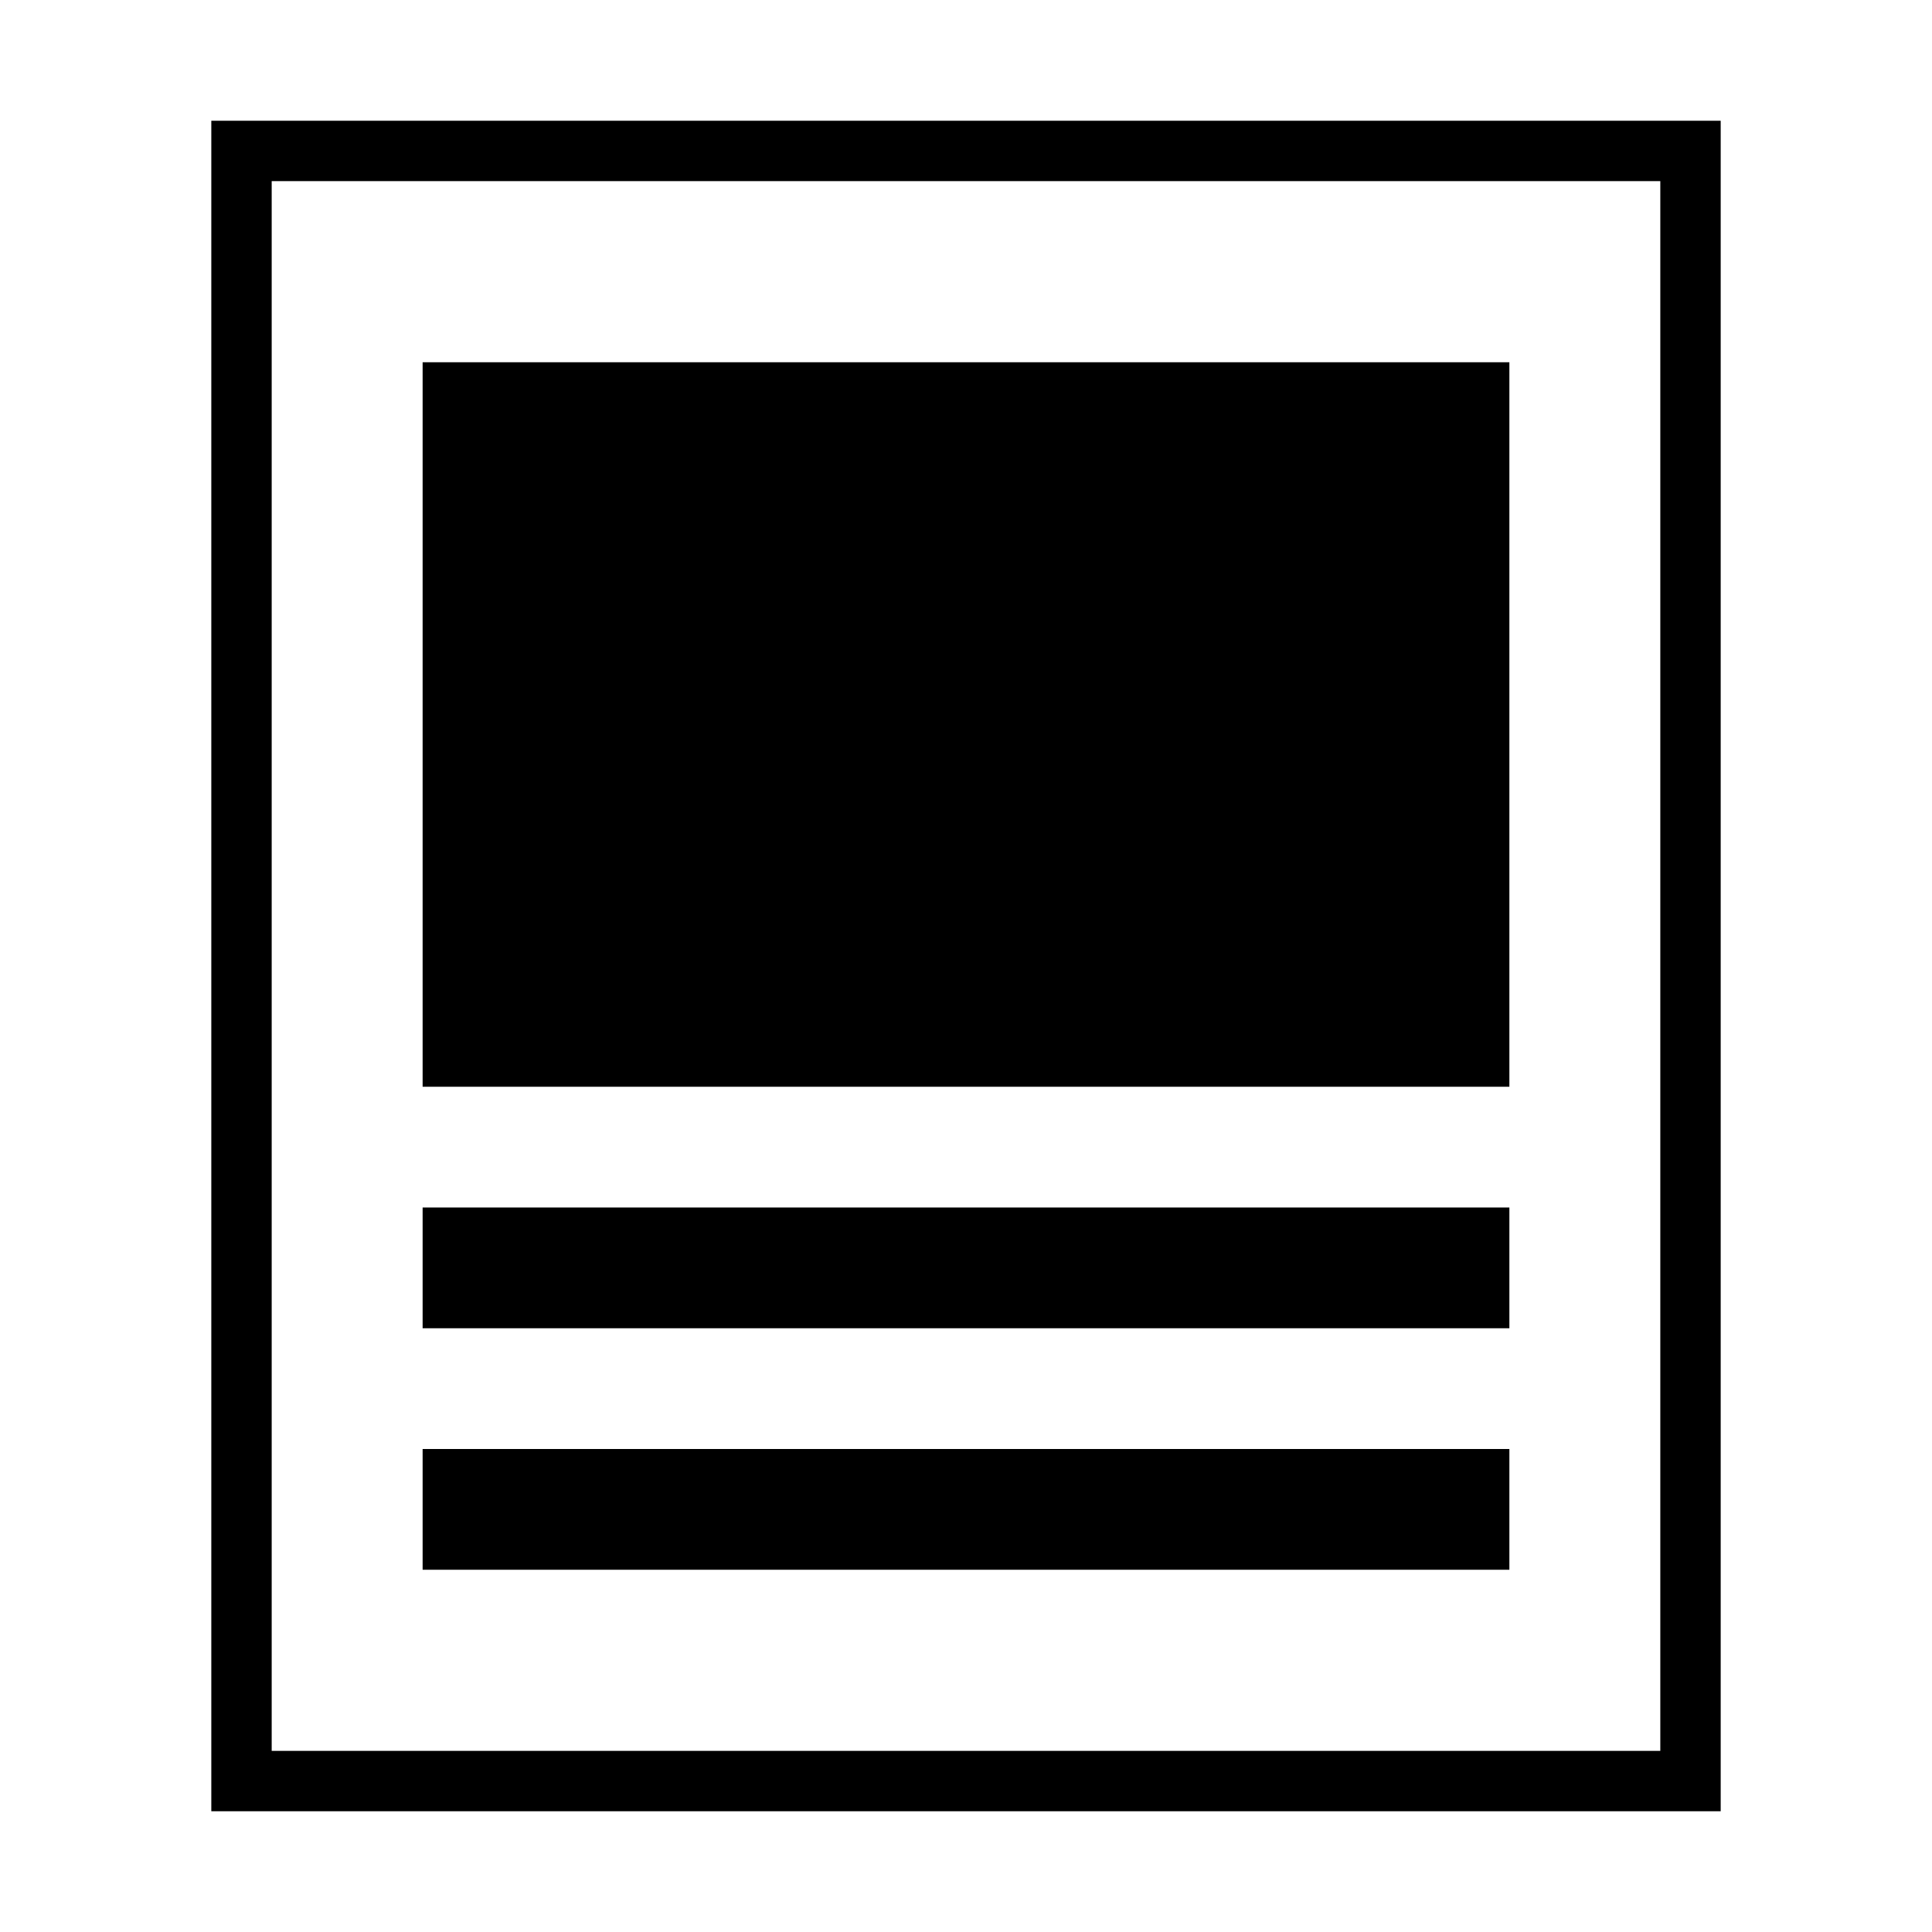 <?xml version="1.0" encoding="utf-8"?>
<!-- Generator: Adobe Illustrator 20.0.0, SVG Export Plug-In . SVG Version: 6.00 Build 0)  -->
<svg version="1.1" id="Ebene_1" xmlns="http://www.w3.org/2000/svg" xmlns:xlink="http://www.w3.org/1999/xlink" x="0px" y="0px"
	 viewBox="0 0 32 32" style="enable-background:new 0 0 32 32;" xml:space="preserve">
<style type="text/css">
	.st0{fill:none;stroke:#000000;stroke-miterlimit:10;}
</style>
<rect x="4" y="2.5" class="st0" width="24" height="27"/>
<rect x="7" y="6" width="18" height="12"/>
<rect x="7" y="20" width="18" height="2"/>
<rect x="7" y="24" width="18" height="2"/>
</svg>
